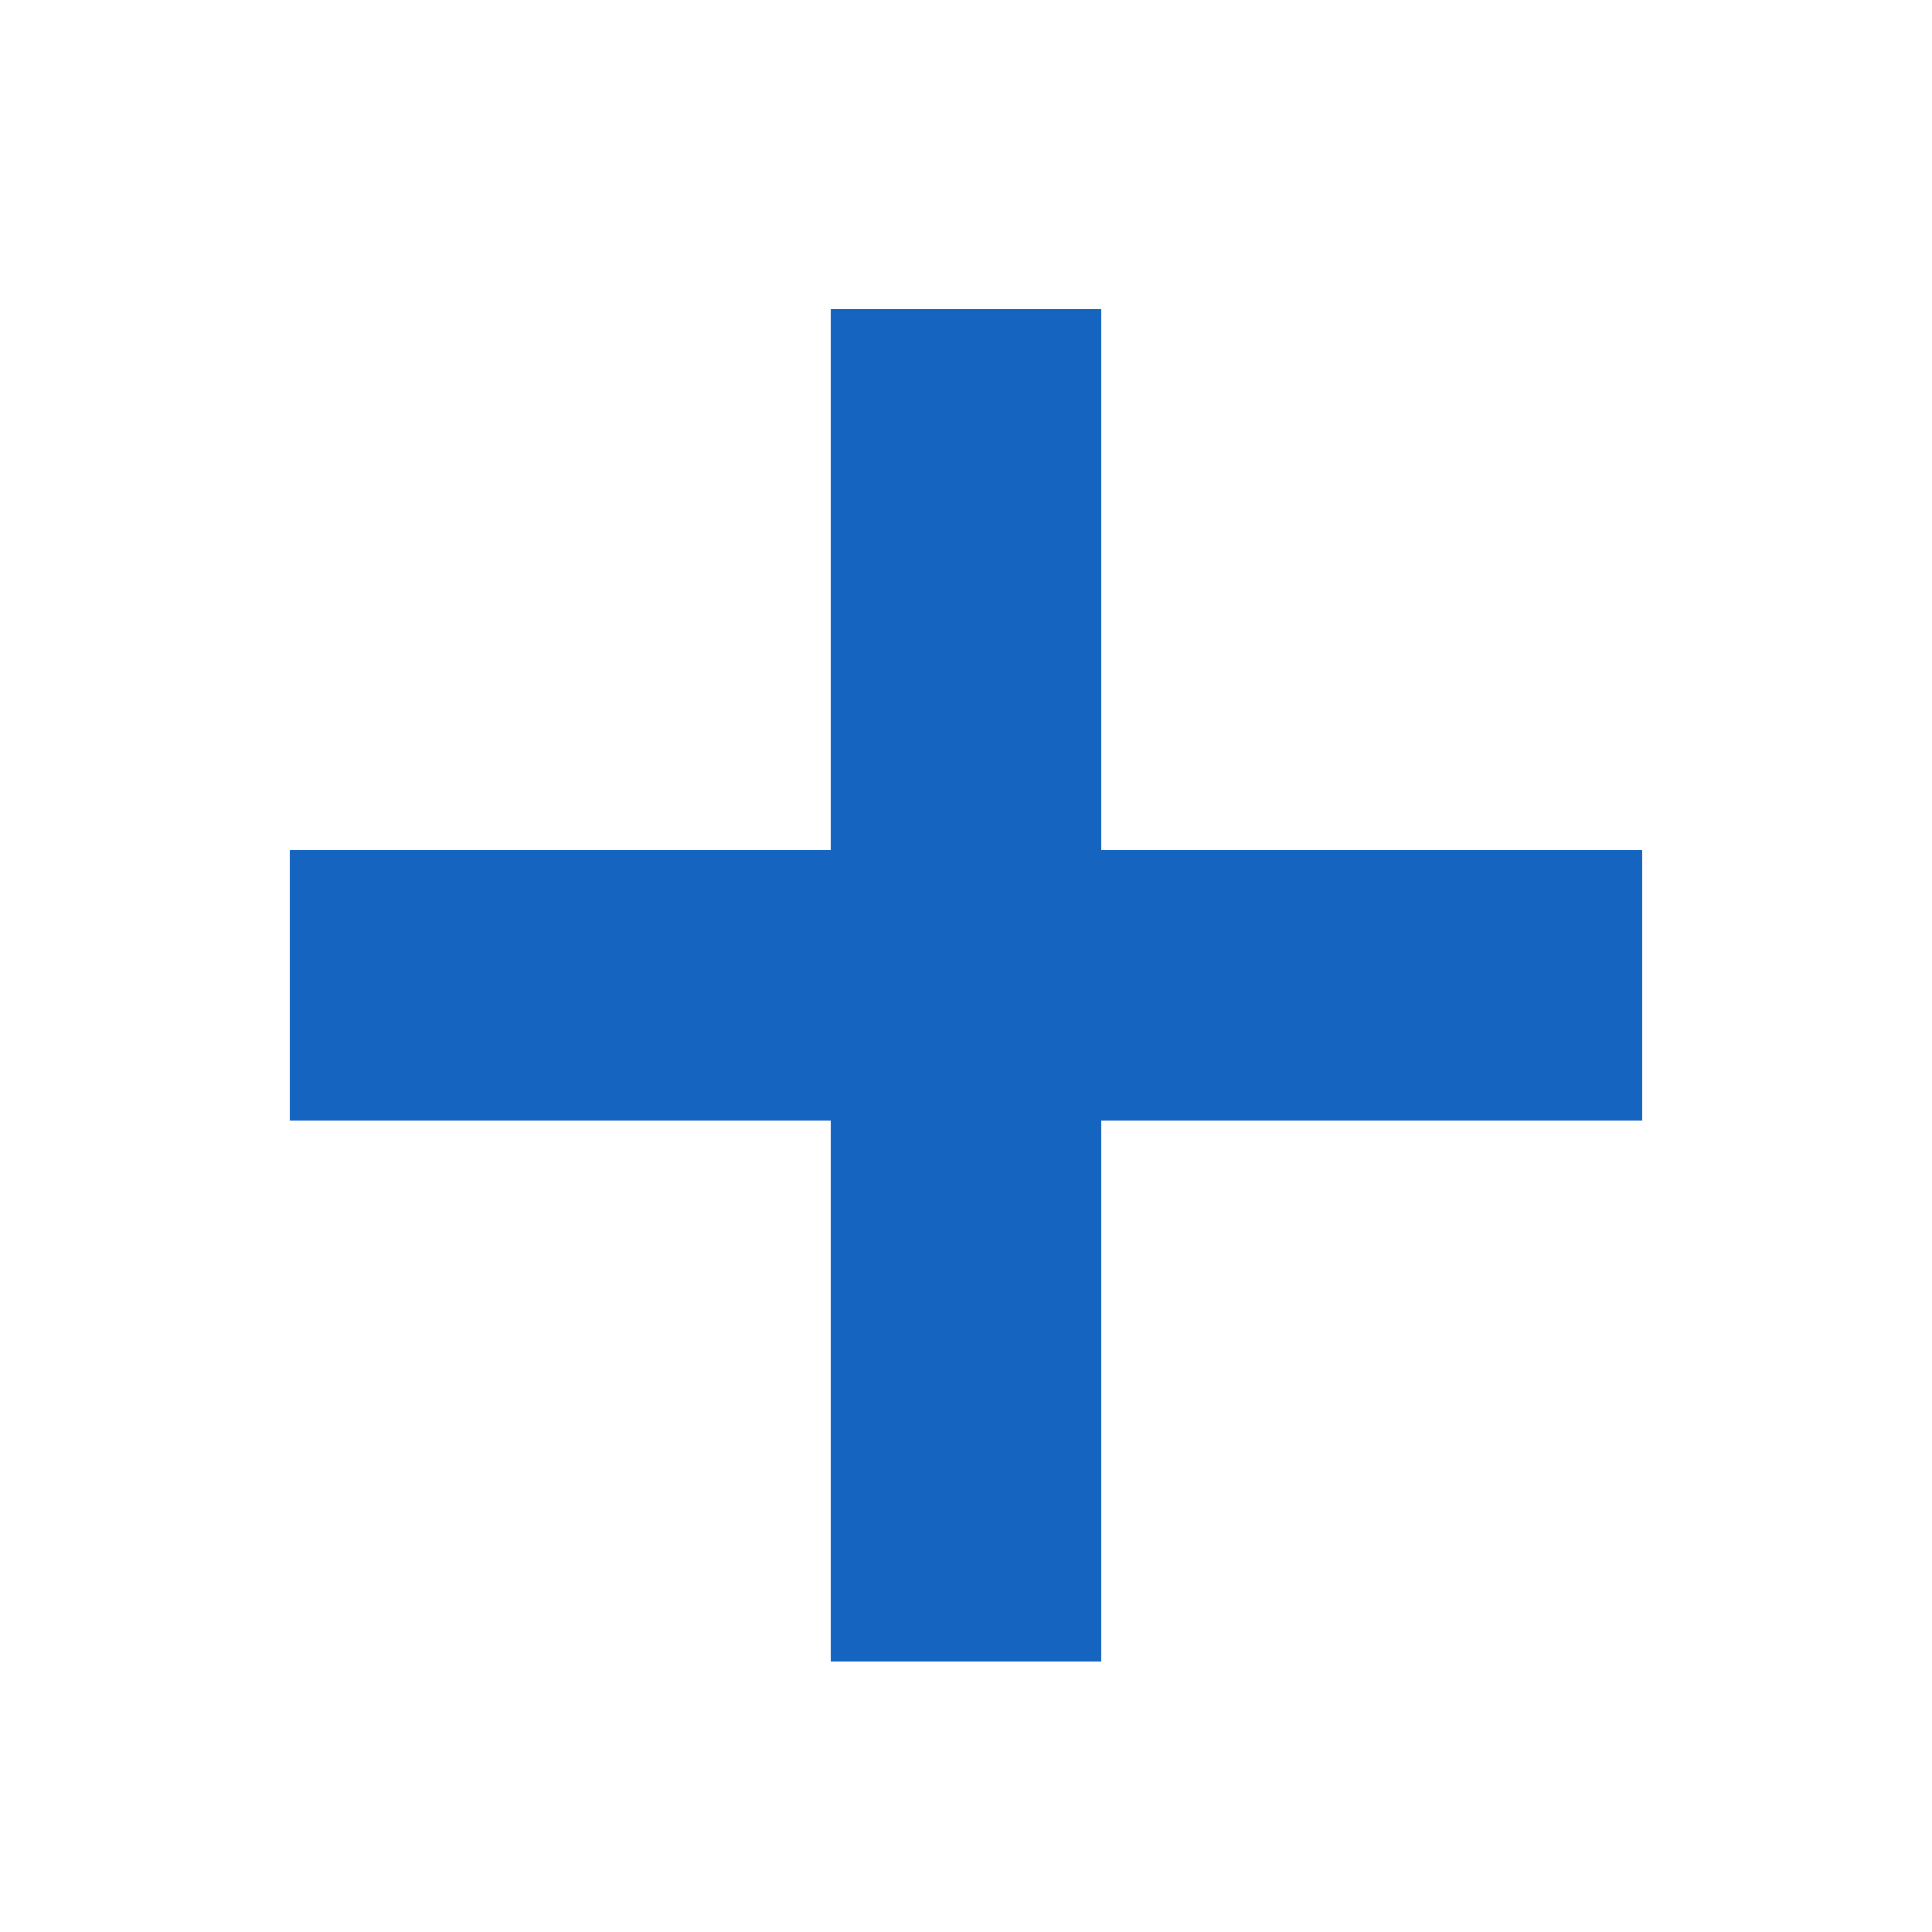 <svg xmlns="http://www.w3.org/2000/svg" width="50" height="50" viewBox="0 0 50 50">
  <g id="グループ_10" data-name="グループ 10" transform="translate(-1355 -649)">
    <rect id="長方形_10" data-name="長方形 10" width="50" height="50" transform="translate(1355 649)" fill="#fff"/>
    <line id="線_1" data-name="線 1" x2="35" transform="translate(1362.5 674.5)" fill="none" stroke="#1565c0" stroke-width="7"/>
    <line id="線_3" data-name="線 3" x2="35" transform="translate(1380 657) rotate(90)" fill="none" stroke="#1565c0" stroke-width="7"/>
  </g>
</svg>
